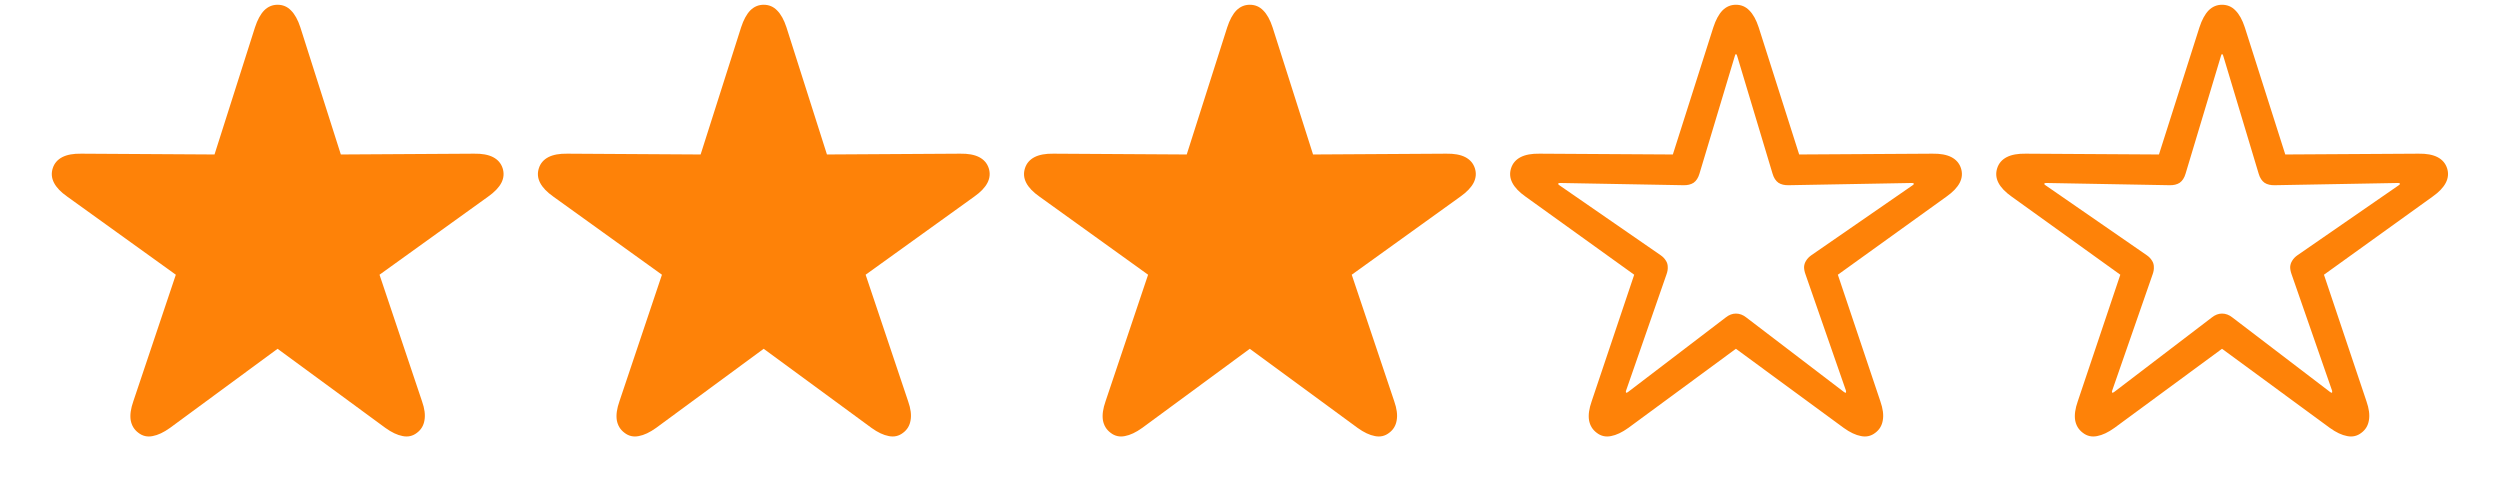 <svg width="72" height="14" viewBox="0 0 72 14" fill="none" xmlns="http://www.w3.org/2000/svg">
<path d="M3.986 12.465C3.865 12.375 3.791 12.254 3.764 12.102C3.74 11.949 3.766 11.768 3.84 11.557L5.064 7.912L1.936 5.662C1.752 5.533 1.625 5.4 1.555 5.264C1.484 5.127 1.473 4.986 1.52 4.842C1.566 4.701 1.658 4.596 1.795 4.525C1.932 4.455 2.113 4.422 2.34 4.426L6.178 4.449L7.344 0.787C7.414 0.572 7.502 0.41 7.607 0.301C7.717 0.191 7.846 0.137 7.994 0.137C8.146 0.137 8.275 0.191 8.381 0.301C8.49 0.41 8.58 0.572 8.65 0.787L9.816 4.449L13.654 4.426C13.881 4.422 14.062 4.455 14.199 4.525C14.336 4.596 14.428 4.701 14.475 4.842C14.521 4.986 14.51 5.127 14.44 5.264C14.369 5.4 14.242 5.533 14.059 5.662L10.93 7.912L12.154 11.557C12.229 11.768 12.252 11.949 12.225 12.102C12.201 12.254 12.129 12.375 12.008 12.465C11.887 12.559 11.75 12.59 11.598 12.559C11.445 12.531 11.279 12.453 11.1 12.324L7.994 10.045L4.895 12.324C4.715 12.453 4.549 12.531 4.396 12.559C4.244 12.59 4.107 12.559 3.986 12.465Z" fill="#FE8208"/>
<path d="M17.986 12.465C17.865 12.375 17.791 12.254 17.764 12.102C17.74 11.949 17.766 11.768 17.84 11.557L19.064 7.912L15.935 5.662C15.752 5.533 15.625 5.4 15.555 5.264C15.484 5.127 15.473 4.986 15.52 4.842C15.566 4.701 15.658 4.596 15.795 4.525C15.932 4.455 16.113 4.422 16.34 4.426L20.178 4.449L21.344 0.787C21.414 0.572 21.502 0.41 21.607 0.301C21.717 0.191 21.846 0.137 21.994 0.137C22.146 0.137 22.275 0.191 22.381 0.301C22.49 0.41 22.58 0.572 22.65 0.787L23.816 4.449L27.654 4.426C27.881 4.422 28.062 4.455 28.199 4.525C28.336 4.596 28.428 4.701 28.475 4.842C28.521 4.986 28.51 5.127 28.439 5.264C28.369 5.4 28.242 5.533 28.059 5.662L24.93 7.912L26.154 11.557C26.229 11.768 26.252 11.949 26.225 12.102C26.201 12.254 26.129 12.375 26.008 12.465C25.887 12.559 25.75 12.59 25.598 12.559C25.445 12.531 25.279 12.453 25.1 12.324L21.994 10.045L18.895 12.324C18.715 12.453 18.549 12.531 18.396 12.559C18.244 12.59 18.107 12.559 17.986 12.465Z" fill="#FE8208"/>
<path d="M31.986 12.465C31.865 12.375 31.791 12.254 31.764 12.102C31.74 11.949 31.766 11.768 31.84 11.557L33.065 7.912L29.936 5.662C29.752 5.533 29.625 5.4 29.555 5.264C29.484 5.127 29.473 4.986 29.52 4.842C29.566 4.701 29.658 4.596 29.795 4.525C29.932 4.455 30.113 4.422 30.34 4.426L34.178 4.449L35.344 0.787C35.414 0.572 35.502 0.41 35.607 0.301C35.717 0.191 35.846 0.137 35.994 0.137C36.147 0.137 36.275 0.191 36.381 0.301C36.49 0.41 36.58 0.572 36.65 0.787L37.816 4.449L41.654 4.426C41.881 4.422 42.062 4.455 42.199 4.525C42.336 4.596 42.428 4.701 42.475 4.842C42.522 4.986 42.51 5.127 42.44 5.264C42.369 5.4 42.242 5.533 42.059 5.662L38.93 7.912L40.154 11.557C40.228 11.768 40.252 11.949 40.225 12.102C40.201 12.254 40.129 12.375 40.008 12.465C39.887 12.559 39.75 12.59 39.598 12.559C39.445 12.531 39.279 12.453 39.1 12.324L35.994 10.045L32.895 12.324C32.715 12.453 32.549 12.531 32.397 12.559C32.244 12.59 32.107 12.559 31.986 12.465Z" fill="#FE8208"/>
<path d="M45.986 12.465C45.865 12.375 45.791 12.254 45.764 12.102C45.74 11.949 45.766 11.768 45.84 11.557L47.065 7.912L43.935 5.662C43.752 5.533 43.625 5.4 43.555 5.264C43.484 5.127 43.473 4.986 43.52 4.842C43.566 4.701 43.658 4.596 43.795 4.525C43.932 4.455 44.113 4.422 44.34 4.426L48.178 4.449L49.344 0.787C49.414 0.572 49.502 0.41 49.607 0.301C49.717 0.191 49.846 0.137 49.994 0.137C50.147 0.137 50.275 0.191 50.381 0.301C50.49 0.41 50.58 0.572 50.65 0.787L51.816 4.449L55.654 4.426C55.881 4.422 56.062 4.455 56.199 4.525C56.336 4.596 56.428 4.701 56.475 4.842C56.522 4.986 56.51 5.127 56.44 5.264C56.369 5.4 56.242 5.533 56.059 5.662L52.93 7.912L54.154 11.557C54.228 11.768 54.252 11.949 54.225 12.102C54.201 12.254 54.129 12.375 54.008 12.465C53.887 12.559 53.75 12.59 53.598 12.559C53.445 12.531 53.279 12.453 53.1 12.324L49.994 10.045L46.895 12.324C46.715 12.453 46.549 12.531 46.397 12.559C46.244 12.59 46.107 12.559 45.986 12.465ZM46.83 11.305C46.838 11.316 46.855 11.312 46.883 11.293L49.701 9.143C49.795 9.068 49.893 9.031 49.994 9.031C50.1 9.031 50.199 9.068 50.293 9.143L53.111 11.293C53.139 11.312 53.156 11.316 53.164 11.305C53.168 11.297 53.168 11.279 53.164 11.252L51.998 7.9C51.971 7.826 51.957 7.756 51.957 7.689C51.961 7.623 51.98 7.562 52.016 7.508C52.051 7.449 52.102 7.396 52.168 7.35L55.086 5.334C55.113 5.318 55.123 5.303 55.115 5.287C55.111 5.275 55.094 5.27 55.062 5.27L51.518 5.334C51.397 5.338 51.297 5.314 51.219 5.264C51.141 5.209 51.084 5.121 51.049 5L50.029 1.607C50.022 1.576 50.01 1.561 49.994 1.561C49.982 1.561 49.973 1.576 49.965 1.607L48.945 5C48.91 5.121 48.853 5.209 48.775 5.264C48.697 5.314 48.598 5.338 48.477 5.334L44.932 5.27C44.9 5.27 44.883 5.275 44.879 5.287C44.871 5.303 44.881 5.318 44.908 5.334L47.826 7.35C47.893 7.396 47.943 7.449 47.978 7.508C48.014 7.562 48.031 7.623 48.031 7.689C48.035 7.756 48.023 7.826 47.996 7.9L46.83 11.252C46.822 11.279 46.822 11.297 46.83 11.305Z" fill="#FE8208"/>
<path d="M59.986 12.465C59.865 12.375 59.791 12.254 59.764 12.102C59.74 11.949 59.766 11.768 59.84 11.557L61.065 7.912L57.935 5.662C57.752 5.533 57.625 5.4 57.555 5.264C57.484 5.127 57.473 4.986 57.52 4.842C57.566 4.701 57.658 4.596 57.795 4.525C57.932 4.455 58.113 4.422 58.34 4.426L62.178 4.449L63.344 0.787C63.414 0.572 63.502 0.41 63.607 0.301C63.717 0.191 63.846 0.137 63.994 0.137C64.147 0.137 64.275 0.191 64.381 0.301C64.49 0.41 64.58 0.572 64.65 0.787L65.816 4.449L69.654 4.426C69.881 4.422 70.062 4.455 70.199 4.525C70.336 4.596 70.428 4.701 70.475 4.842C70.522 4.986 70.51 5.127 70.439 5.264C70.369 5.4 70.242 5.533 70.059 5.662L66.93 7.912L68.154 11.557C68.228 11.768 68.252 11.949 68.225 12.102C68.201 12.254 68.129 12.375 68.008 12.465C67.887 12.559 67.75 12.59 67.598 12.559C67.445 12.531 67.279 12.453 67.1 12.324L63.994 10.045L60.895 12.324C60.715 12.453 60.549 12.531 60.397 12.559C60.244 12.59 60.107 12.559 59.986 12.465ZM60.83 11.305C60.838 11.316 60.855 11.312 60.883 11.293L63.701 9.143C63.795 9.068 63.893 9.031 63.994 9.031C64.1 9.031 64.199 9.068 64.293 9.143L67.111 11.293C67.139 11.312 67.156 11.316 67.164 11.305C67.168 11.297 67.168 11.279 67.164 11.252L65.998 7.9C65.971 7.826 65.957 7.756 65.957 7.689C65.961 7.623 65.981 7.562 66.016 7.508C66.051 7.449 66.102 7.396 66.168 7.35L69.086 5.334C69.113 5.318 69.123 5.303 69.115 5.287C69.111 5.275 69.094 5.27 69.062 5.27L65.518 5.334C65.397 5.338 65.297 5.314 65.219 5.264C65.141 5.209 65.084 5.121 65.049 5L64.029 1.607C64.022 1.576 64.01 1.561 63.994 1.561C63.982 1.561 63.973 1.576 63.965 1.607L62.945 5C62.91 5.121 62.853 5.209 62.775 5.264C62.697 5.314 62.598 5.338 62.477 5.334L58.932 5.27C58.9 5.27 58.883 5.275 58.879 5.287C58.871 5.303 58.881 5.318 58.908 5.334L61.826 7.35C61.893 7.396 61.943 7.449 61.978 7.508C62.014 7.562 62.031 7.623 62.031 7.689C62.035 7.756 62.023 7.826 61.996 7.9L60.83 11.252C60.822 11.279 60.822 11.297 60.83 11.305Z" fill="#FE8208"/>
</svg>
